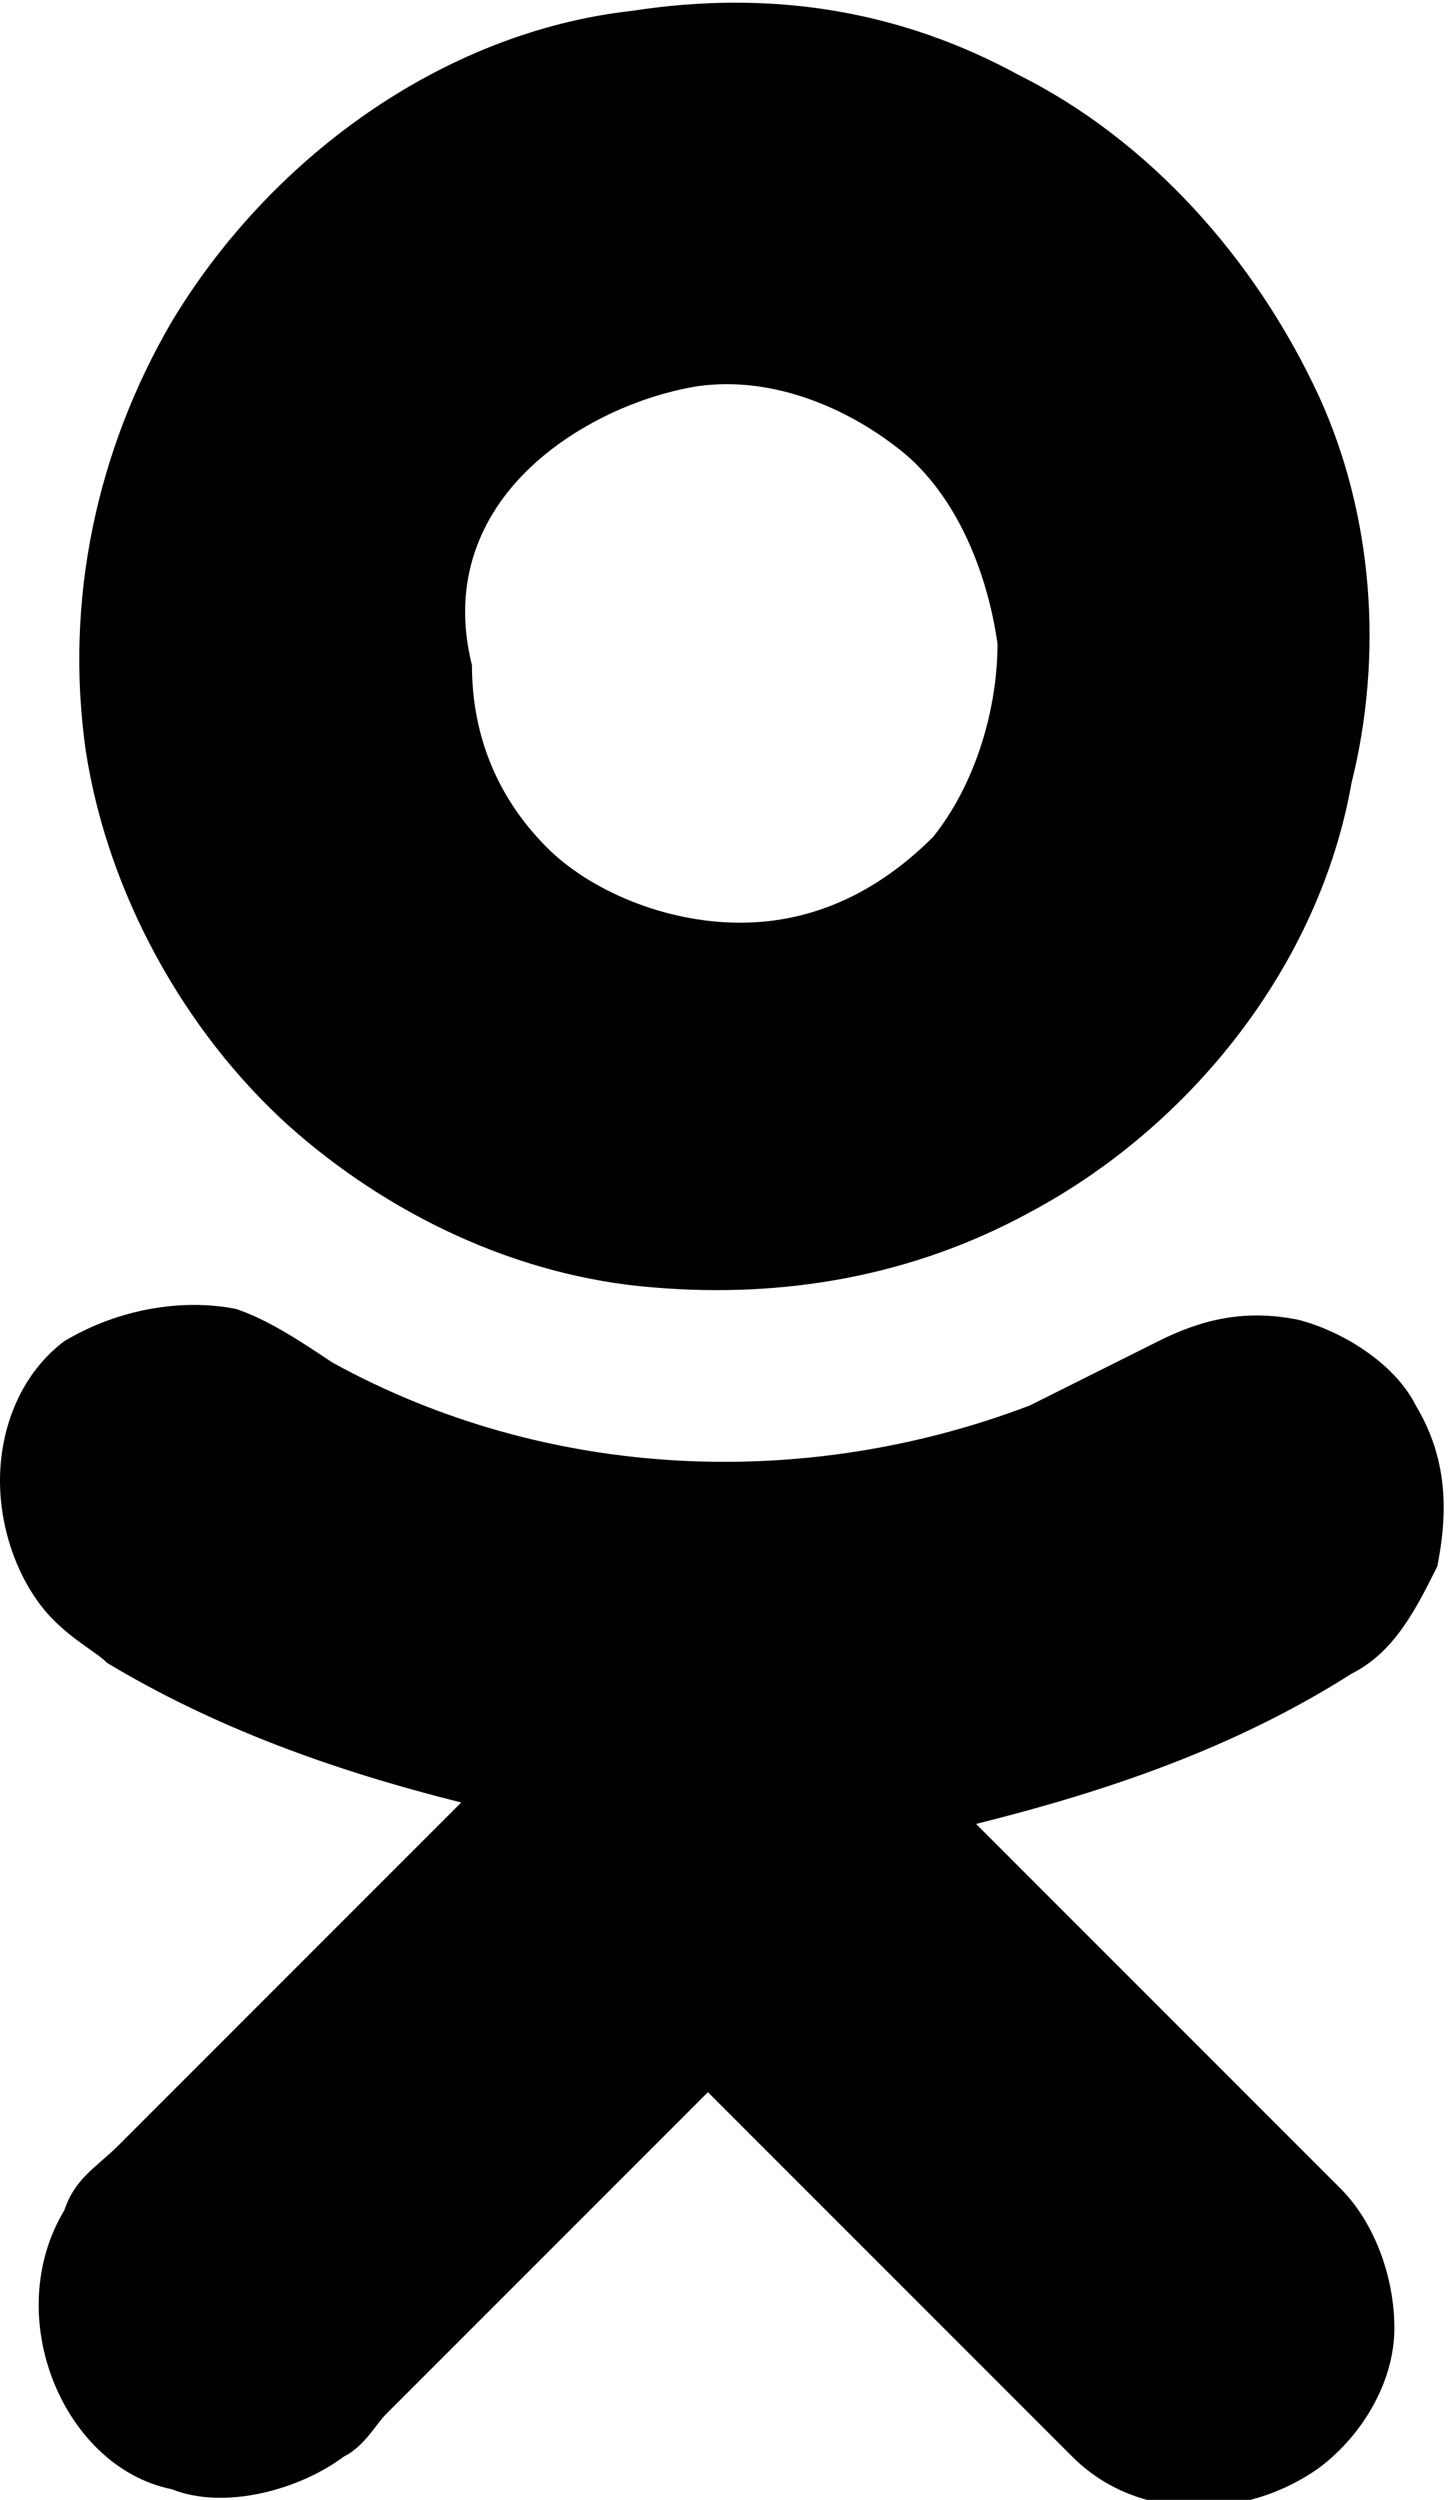 <?xml version="1.0" encoding="utf-8"?>
<!-- Generator: Adobe Illustrator 19.0.0, SVG Export Plug-In . SVG Version: 6.00 Build 0)  -->
<svg version="1.1" id="Слой_1" xmlns="http://www.w3.org/2000/svg" xmlns:xlink="http://www.w3.org/1999/xlink" x="0px" y="0px"
	 viewBox="-447.7 269.3 13.5 23.3" style="enable-background:new -447.7 269.3 13.5 23.3;" xml:space="preserve">
<g>
	<g>
		<path d="M-445,279.8c0.9,0.8,2.1,1.4,3.4,1.5c1.2,0.1,2.4-0.1,3.5-0.7c1.5-0.8,2.7-2.3,3-4c0.3-1.2,0.2-2.5-0.3-3.6
			c-0.6-1.3-1.6-2.4-2.8-3c-1.1-0.6-2.3-0.8-3.6-0.6c-1.8,0.2-3.4,1.4-4.3,2.9c-0.7,1.2-1,2.6-0.8,4
			C-446.7,277.6-446,278.9-445,279.8z M-442.8,273.7c0.4-0.4,1-0.7,1.6-0.8c0.7-0.1,1.4,0.2,1.9,0.6c0.5,0.4,0.8,1.1,0.9,1.8
			c0,0.6-0.2,1.3-0.6,1.8c-0.5,0.5-1.1,0.8-1.8,0.8s-1.4-0.3-1.8-0.7c-0.5-0.5-0.7-1.1-0.7-1.7
			C-443.5,274.7-443.2,274.1-442.8,273.7z M-434.5,282.4c-0.2-0.4-0.7-0.7-1.1-0.8c-0.5-0.1-0.9,0-1.3,0.2c-0.4,0.2-0.8,0.4-1.2,0.6
			c-2.1,0.8-4.5,0.7-6.5-0.4c-0.3-0.2-0.6-0.4-0.9-0.5c-0.5-0.1-1.1,0-1.6,0.3c-0.4,0.3-0.6,0.8-0.6,1.3s0.2,1,0.5,1.3
			c0.2,0.2,0.4,0.3,0.5,0.4c1,0.6,2.1,1,3.3,1.3c-1.1,1.1-2.1,2.1-3.2,3.2c-0.2,0.2-0.4,0.3-0.5,0.6c-0.3,0.5-0.3,1.1-0.1,1.6
			s0.6,0.9,1.1,1c0.5,0.2,1.2,0,1.6-0.3c0.2-0.1,0.3-0.3,0.4-0.4c1-1,2-2,3-3c1.1,1.1,2.2,2.2,3.4,3.4c0.6,0.6,1.6,0.6,2.3,0.1
			c0.4-0.3,0.7-0.8,0.7-1.3s-0.2-1-0.5-1.3c-1.1-1.1-2.2-2.2-3.4-3.4c1.2-0.3,2.4-0.7,3.5-1.4c0.4-0.2,0.6-0.6,0.8-1
			C-434.2,283.4-434.2,282.9-434.5,282.4z"/>
	</g>
</g>
</svg>
